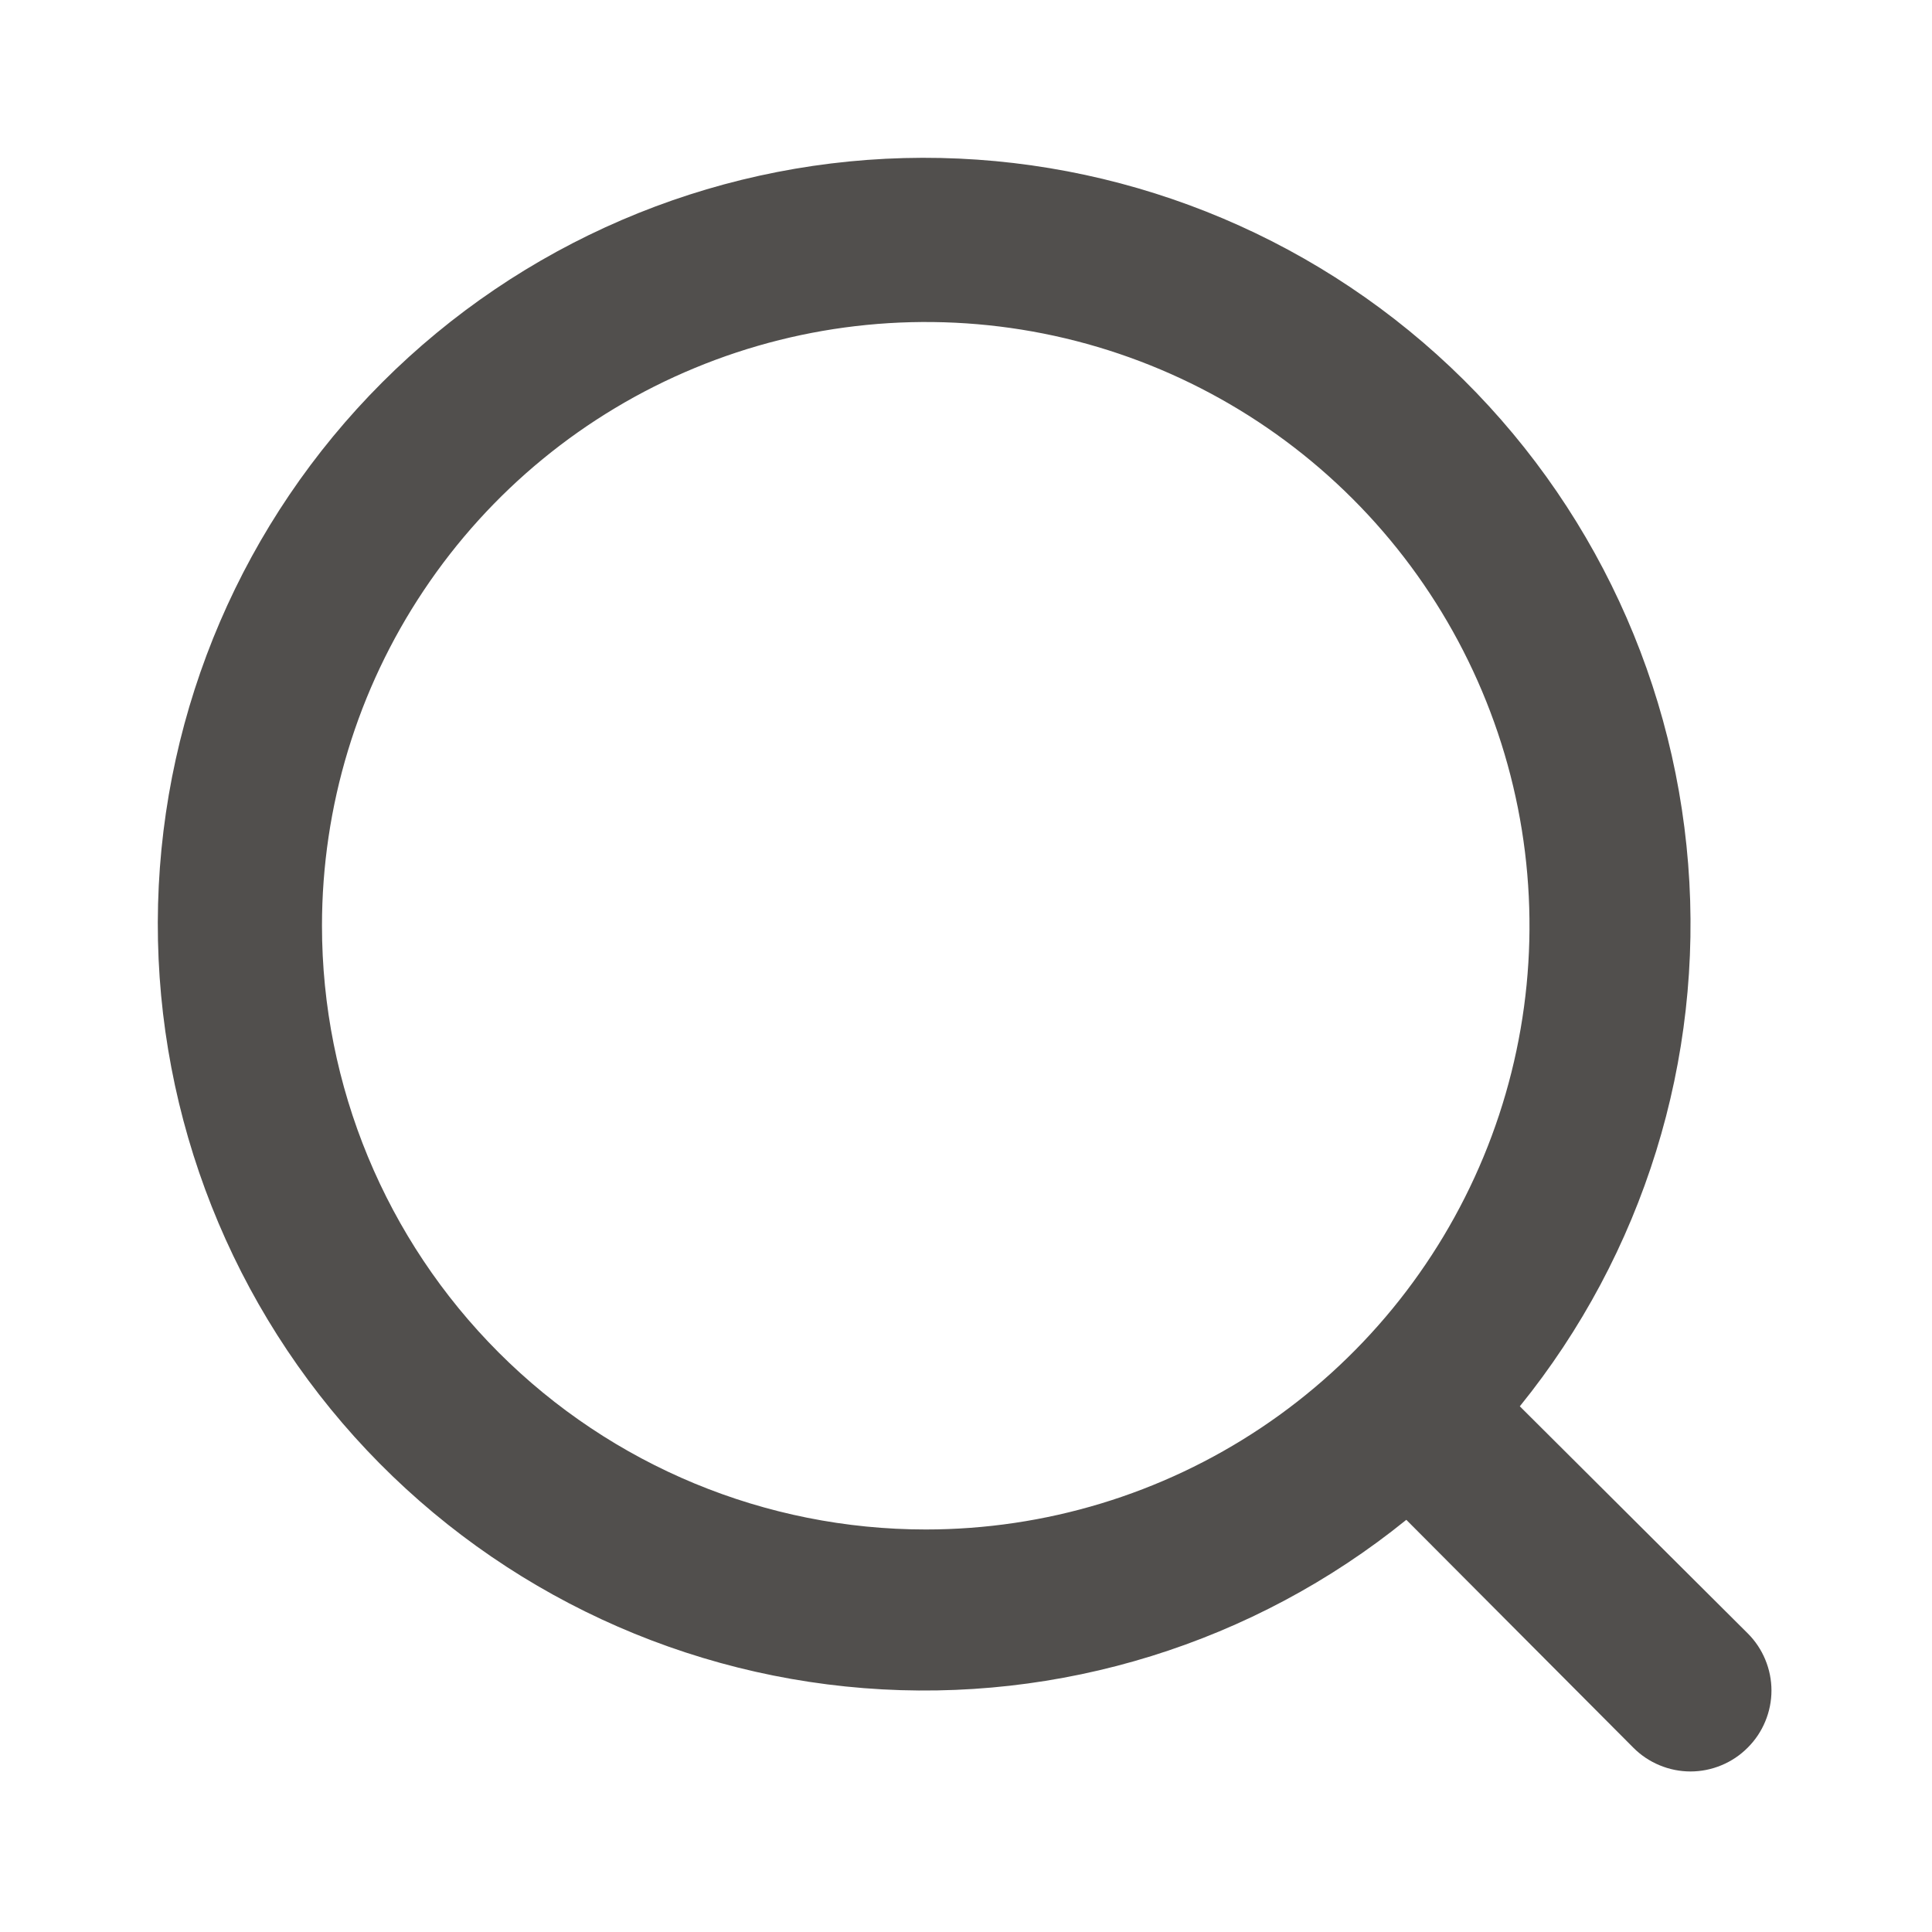 <svg width="32" height="32" viewBox="0 0 32 32" fill="none" xmlns="http://www.w3.org/2000/svg">
<path d="M28.947 27.053L25.173 23.293C27.219 20.766 28.217 17.55 27.961 14.309C27.706 11.068 26.216 8.049 23.8 5.873C21.383 3.698 18.224 2.533 14.974 2.618C11.724 2.703 8.631 4.033 6.332 6.332C4.033 8.631 2.703 11.724 2.618 14.974C2.533 18.224 3.698 21.383 5.873 23.8C8.049 26.216 11.068 27.706 14.309 27.961C17.55 28.217 20.766 27.219 23.293 25.173L27.053 28.947C27.177 29.072 27.325 29.171 27.487 29.238C27.65 29.306 27.824 29.341 28 29.341C28.176 29.341 28.35 29.306 28.513 29.238C28.675 29.171 28.823 29.072 28.947 28.947C29.072 28.823 29.171 28.675 29.238 28.513C29.306 28.35 29.341 28.176 29.341 28C29.341 27.824 29.306 27.65 29.238 27.487C29.171 27.325 29.072 27.177 28.947 27.053ZM5.333 15.333C5.333 13.355 5.92 11.422 7.019 9.778C8.117 8.133 9.679 6.851 11.507 6.095C13.334 5.338 15.344 5.14 17.284 5.525C19.224 5.911 21.006 6.864 22.404 8.262C23.803 9.661 24.755 11.443 25.141 13.382C25.527 15.322 25.329 17.333 24.572 19.16C23.815 20.987 22.534 22.549 20.889 23.648C19.244 24.747 17.311 25.333 15.333 25.333C12.681 25.333 10.138 24.28 8.262 22.404C6.387 20.529 5.333 17.985 5.333 15.333Z" fill="#514F4D"/>
</svg>
